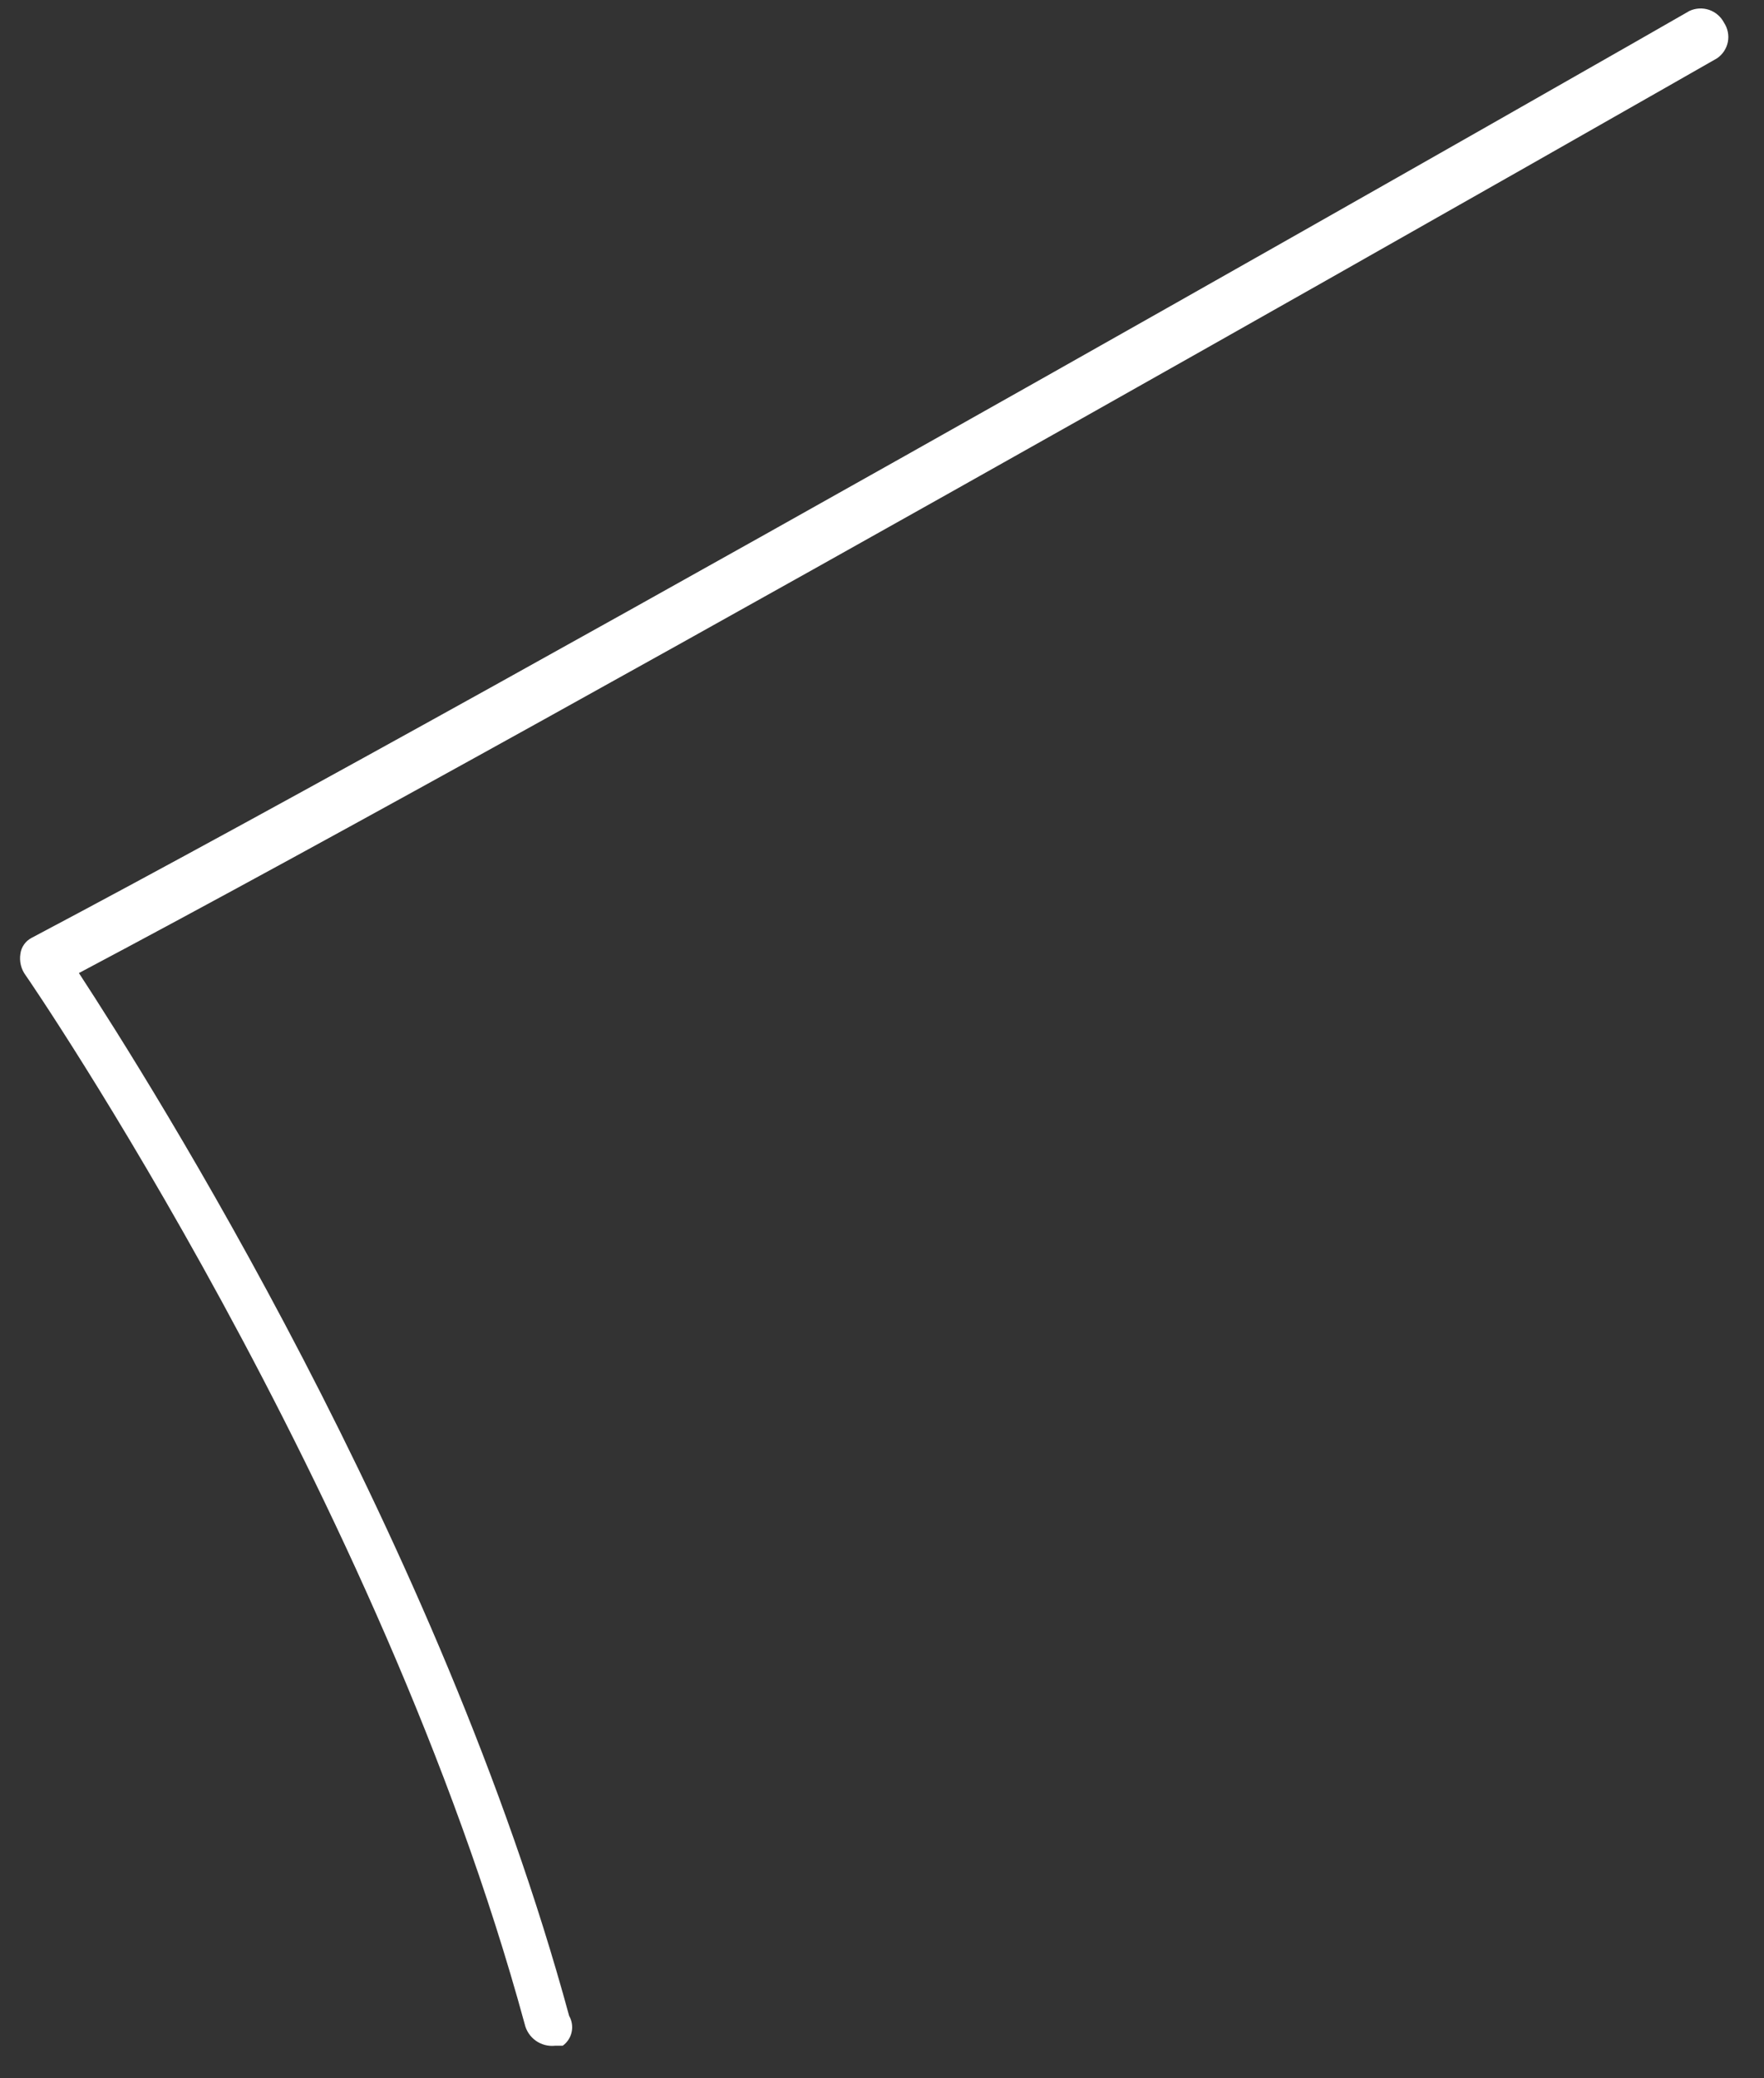 <svg width="45" height="53" viewBox="0 0 45 53" fill="none" xmlns="http://www.w3.org/2000/svg">
<rect x="0" y="0" width="45" height="53" fill="#333333" stroke="none"/>
<path d="M14.355 52.169H14.161C13.986 52.188 13.811 52.142 13.668 52.041C13.525 51.939 13.424 51.788 13.385 51.617C9.699 38.081 0.745 24.993 0.655 24.873C0.597 24.795 0.555 24.706 0.532 24.611C0.509 24.516 0.505 24.418 0.521 24.321C0.532 24.236 0.564 24.155 0.614 24.085C0.663 24.015 0.728 23.958 0.804 23.918C13.176 17.382 42.8 0.458 43.098 0.279C43.255 0.206 43.434 0.196 43.598 0.251C43.763 0.307 43.899 0.424 43.979 0.577C44.075 0.722 44.111 0.899 44.078 1.07C44.044 1.24 43.944 1.391 43.8 1.488C43.516 1.652 14.758 18.068 2.013 24.814C3.864 27.649 11.236 39.334 14.519 51.408C14.591 51.533 14.613 51.679 14.583 51.82C14.553 51.96 14.472 52.085 14.355 52.169Z" fill="white"/>
</svg>
